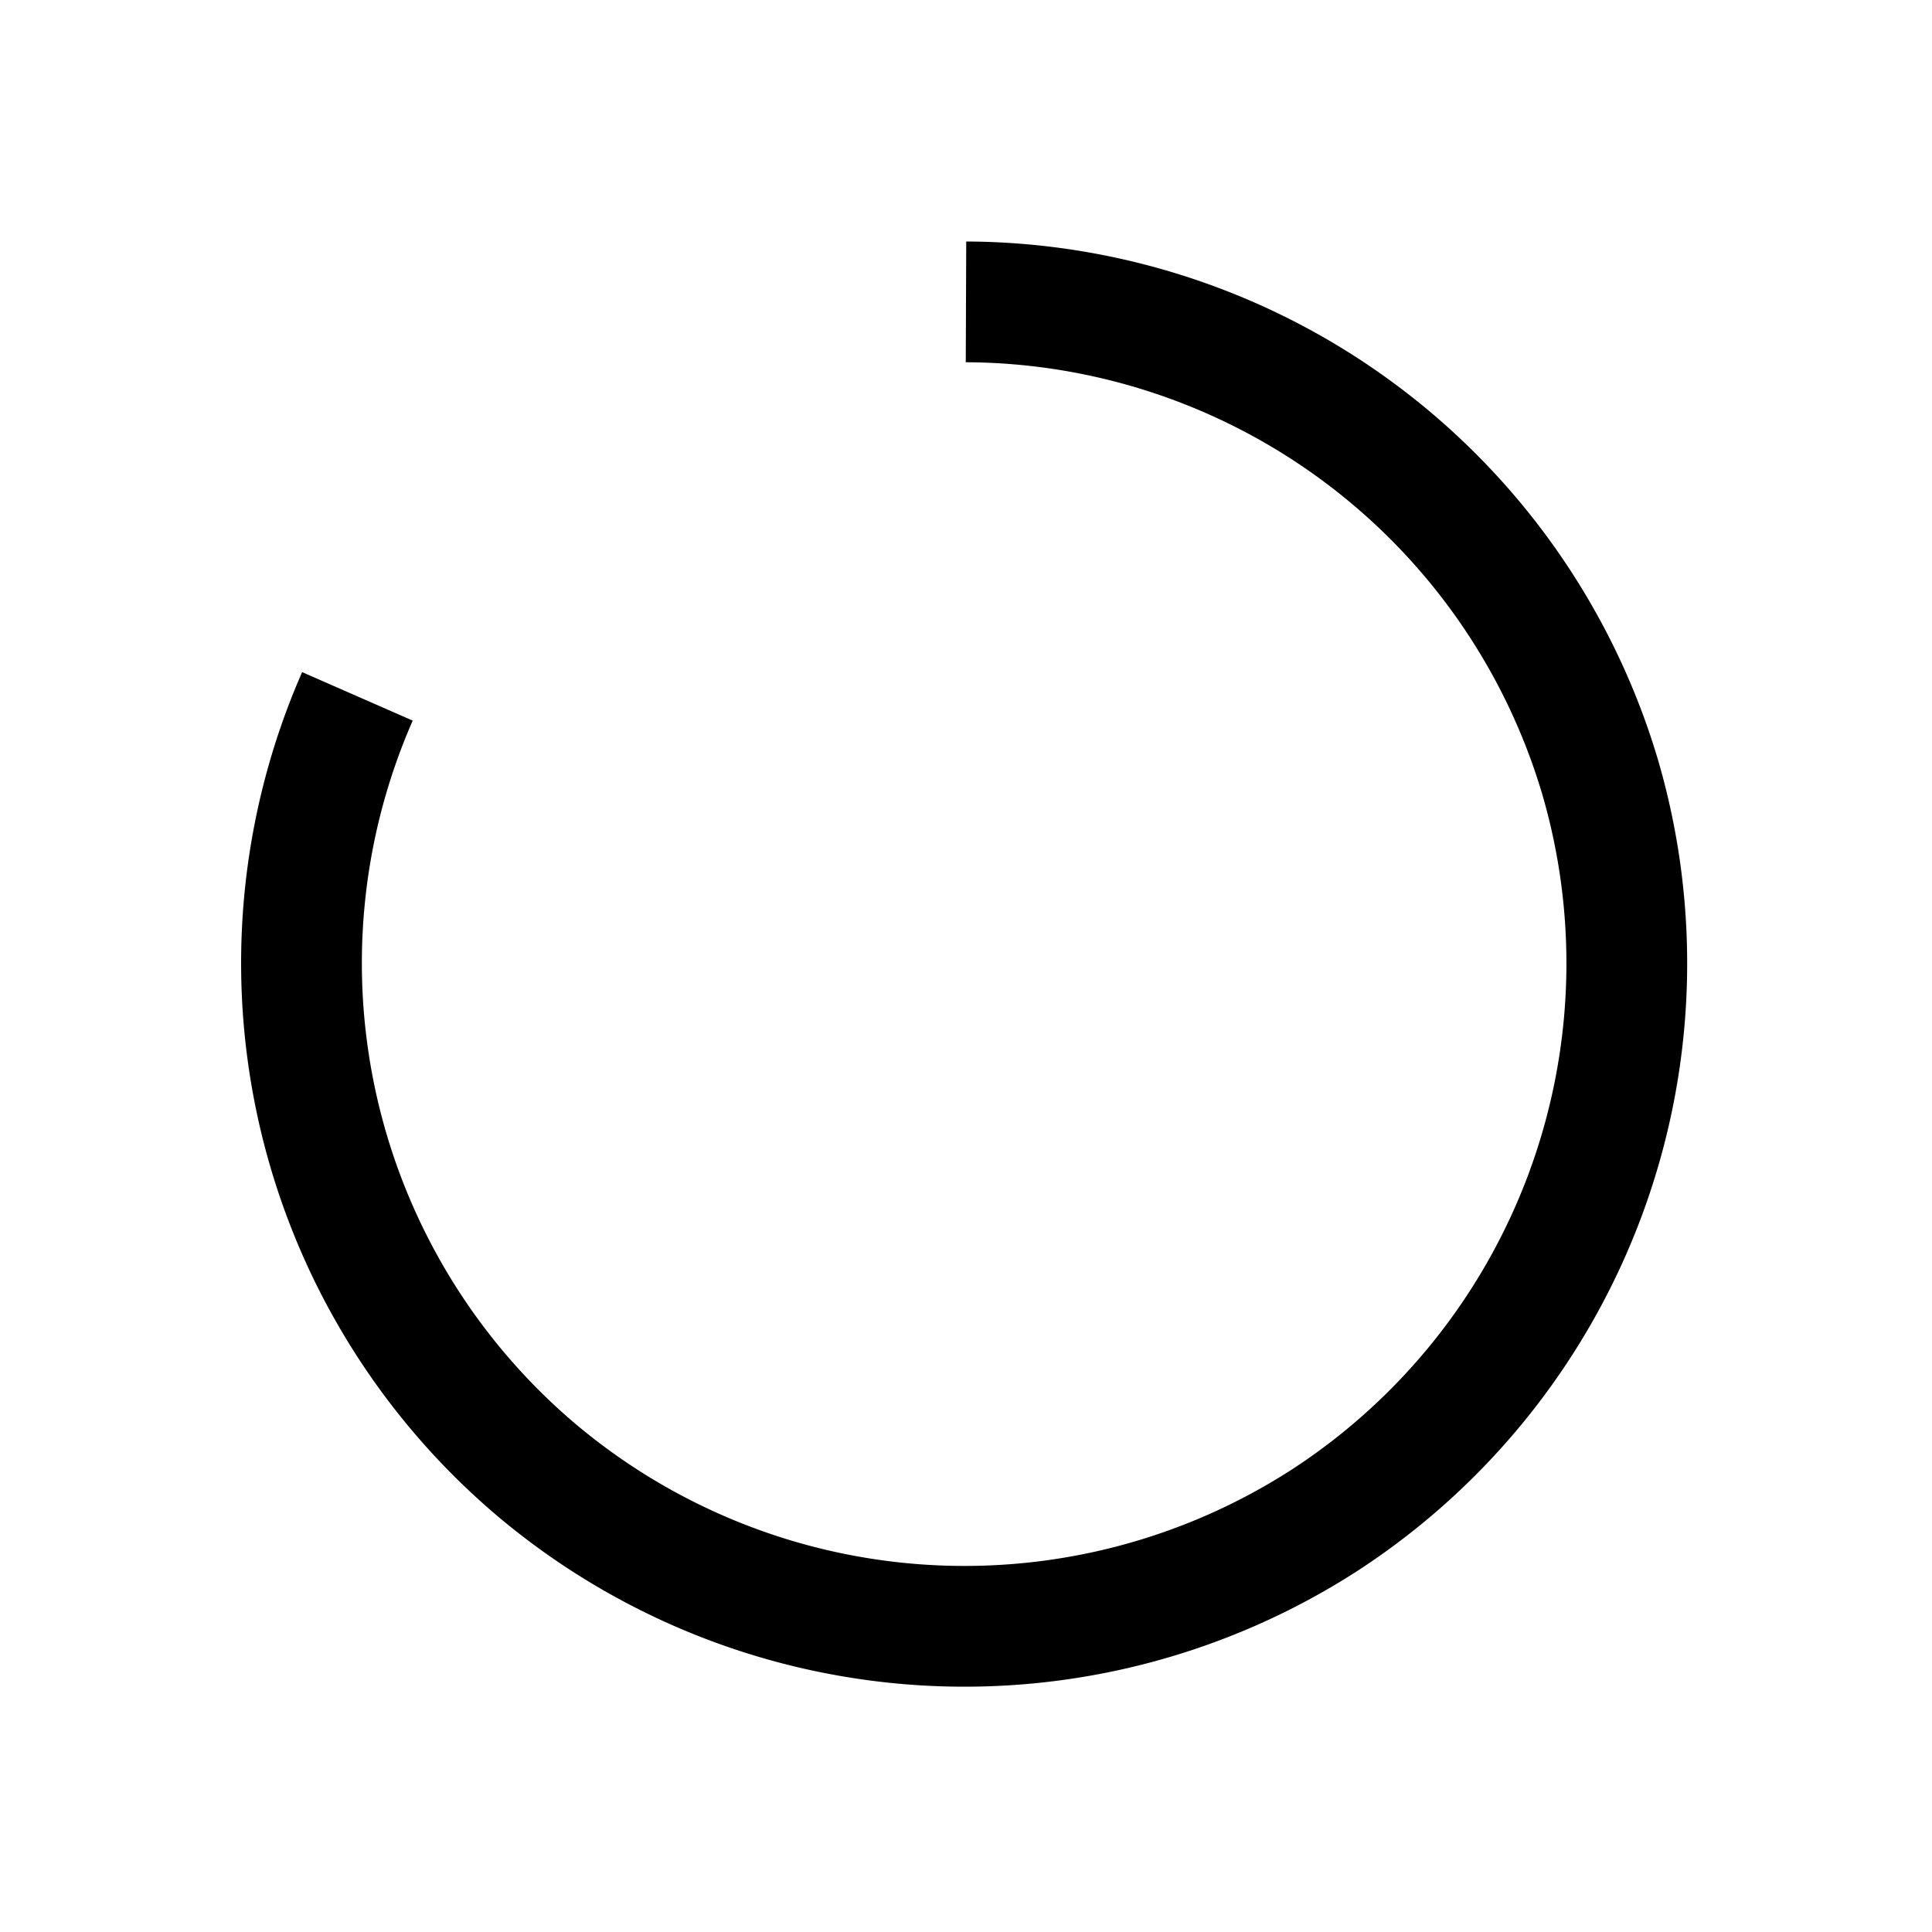 <svg version="1.1" viewBox="0 0 32 32" xmlns="http://www.w3.org/2000/svg">
 <path d="m16 5a11 11 0 0 1 10.5 7.86 11 11 0 0 1-4.53 12.3 11 11 0 0 1-13.1-0.826 11 11 0 0 1-2.95-12.8" fill="none" stroke="#000000" stroke-width="2"/>
</svg>
